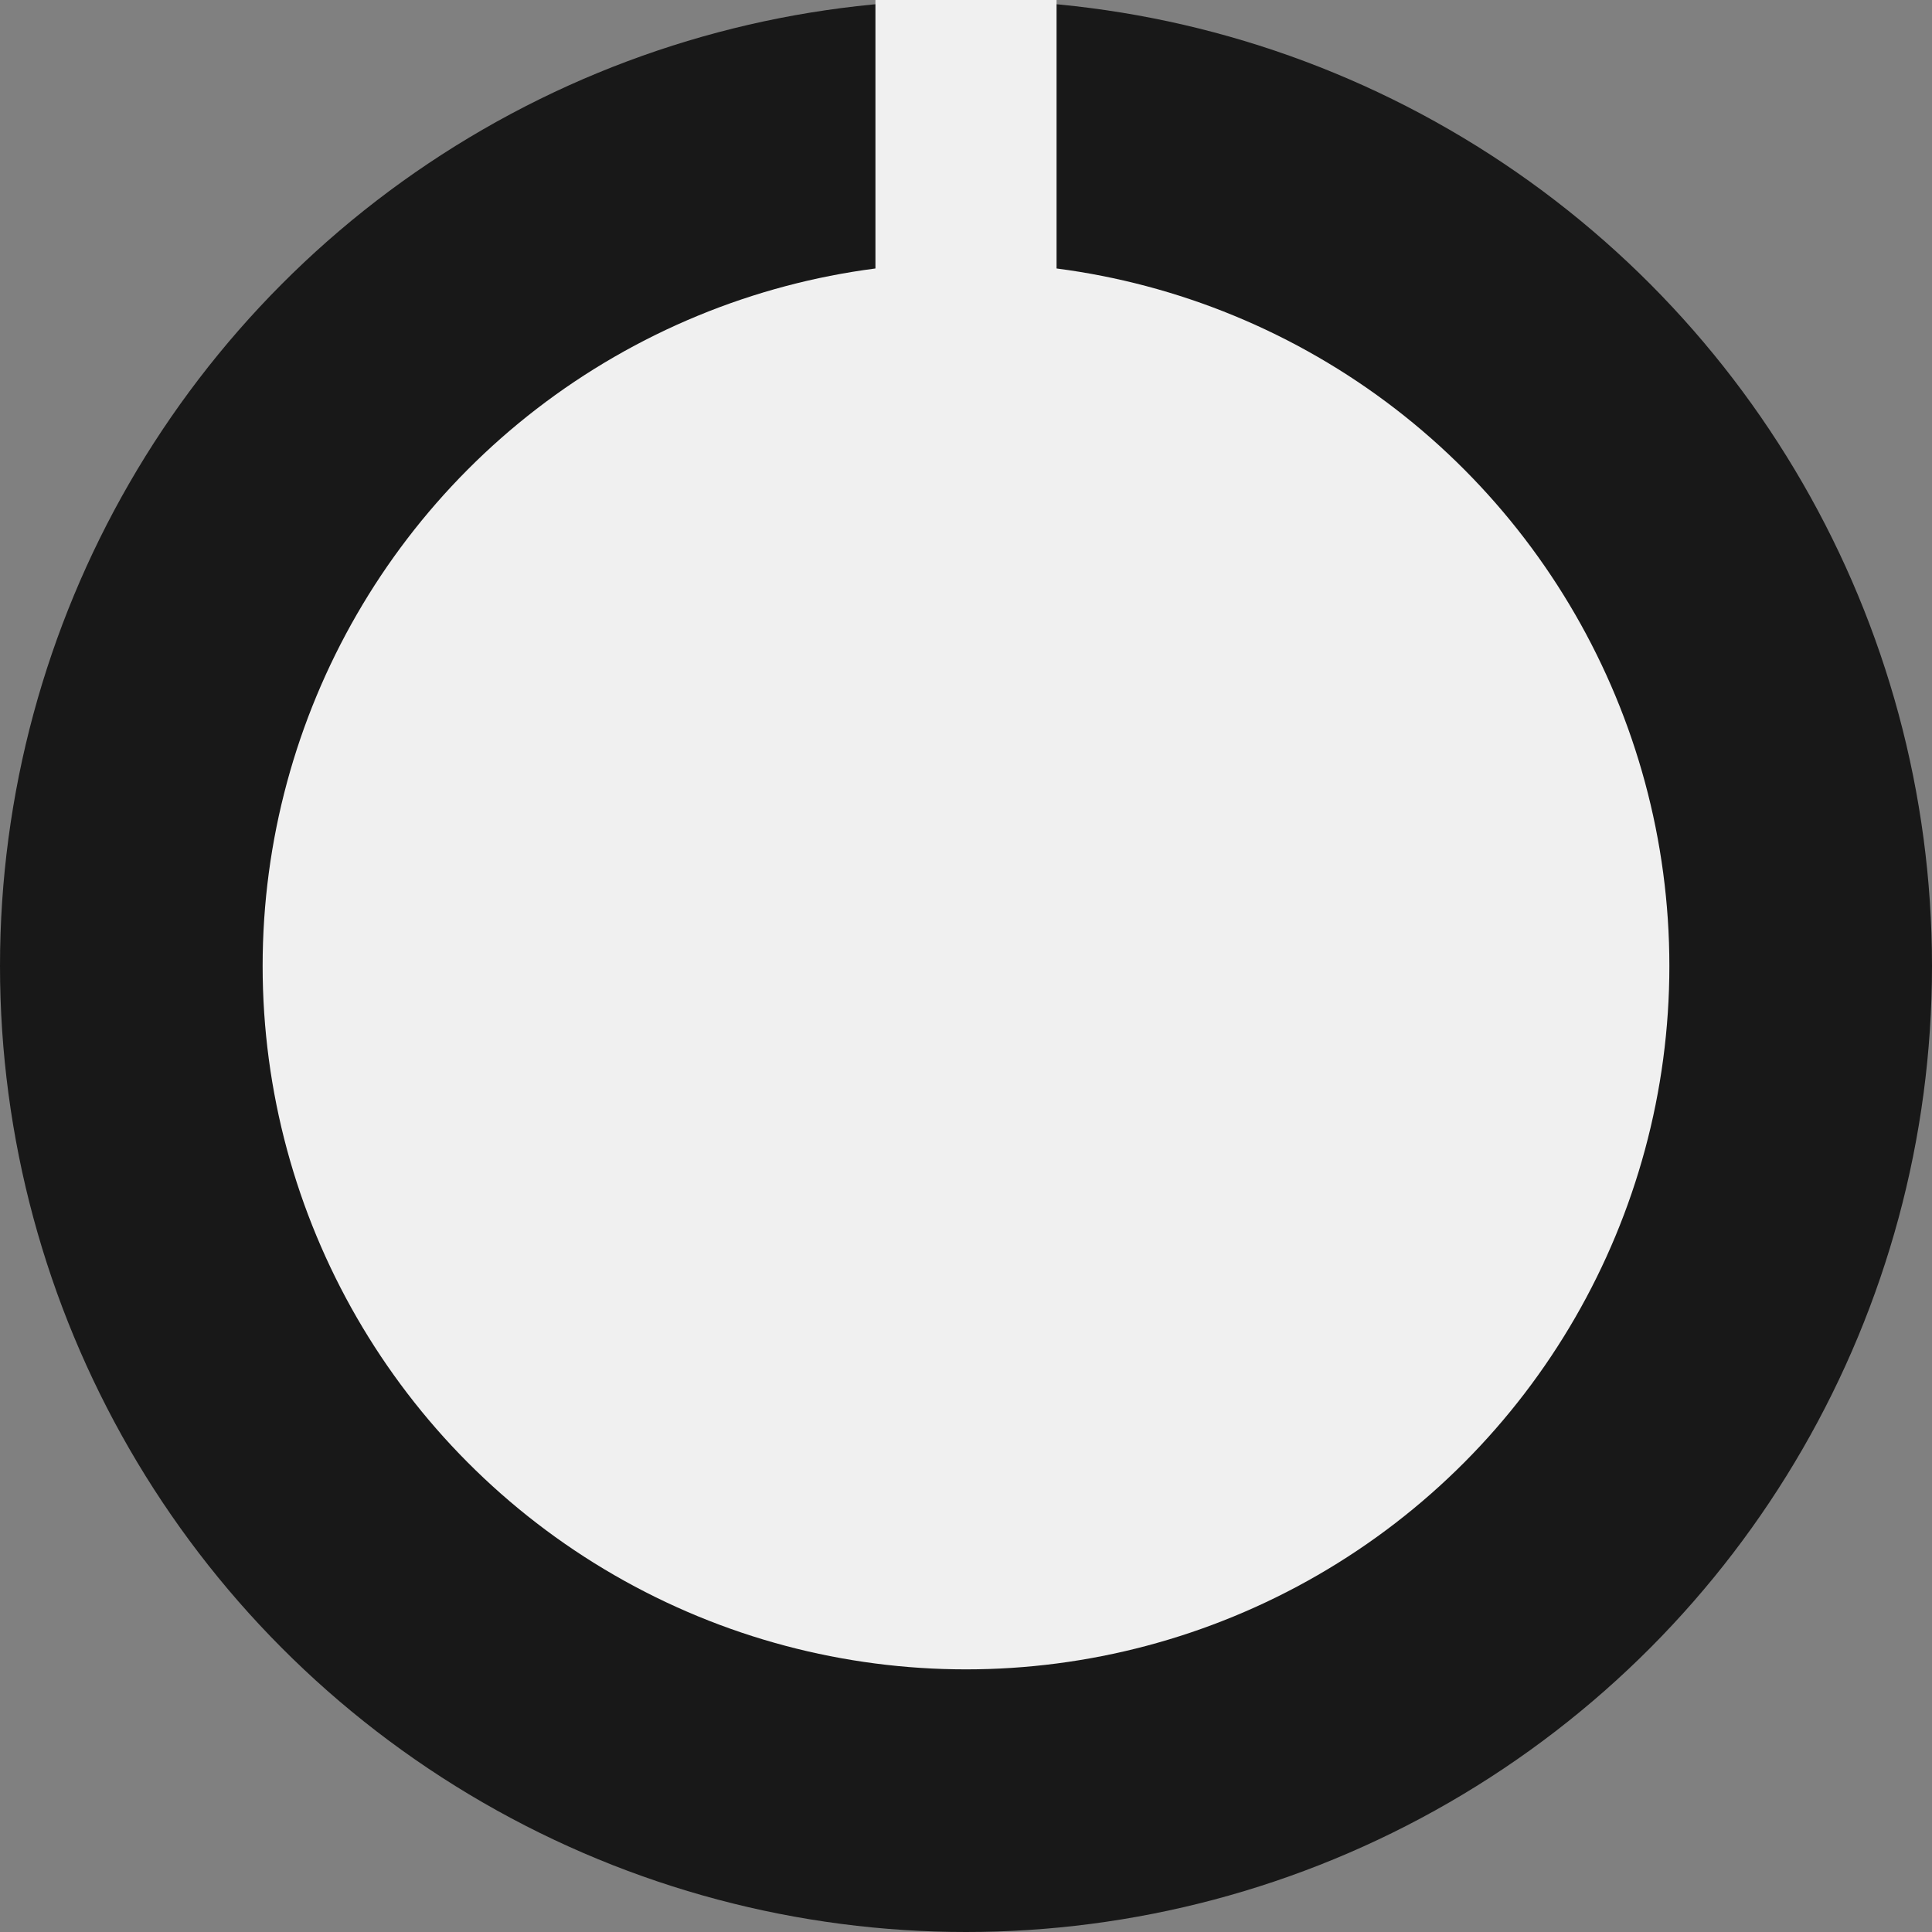 <?xml version="1.0" standalone="no"?><!-- Generator: Gravit.io --><svg xmlns="http://www.w3.org/2000/svg" xmlns:xlink="http://www.w3.org/1999/xlink" style="isolation:isolate" viewBox="0 0 32 32" width="32" height="32"><rect x="0" y="0" width="32" height="32" fill="#808080" stroke="none"/><defs><clipPath id="_clipPath_ZtncNXkNbHBvBGLUR9vUV6ptK9YC4FhK"><rect width="32" height="32"/></clipPath></defs><g clip-path="url(#_clipPath_ZtncNXkNbHBvBGLUR9vUV6ptK9YC4FhK)"><circle vector-effect="non-scaling-stroke" cx="0" cy="0" r="1" transform="matrix(16,0,0,16,16,16)" fill="rgb(24,24,24)"/><circle vector-effect="non-scaling-stroke" cx="0" cy="0" r="1" transform="matrix(11.65,0,0,11.65,16,16)" fill="rgb(240,240,240)"/><rect x="14.5" y="0" width="3" height="16" transform="matrix(1,0,0,1,0,0)" fill="rgb(240,240,240)"/></g></svg>